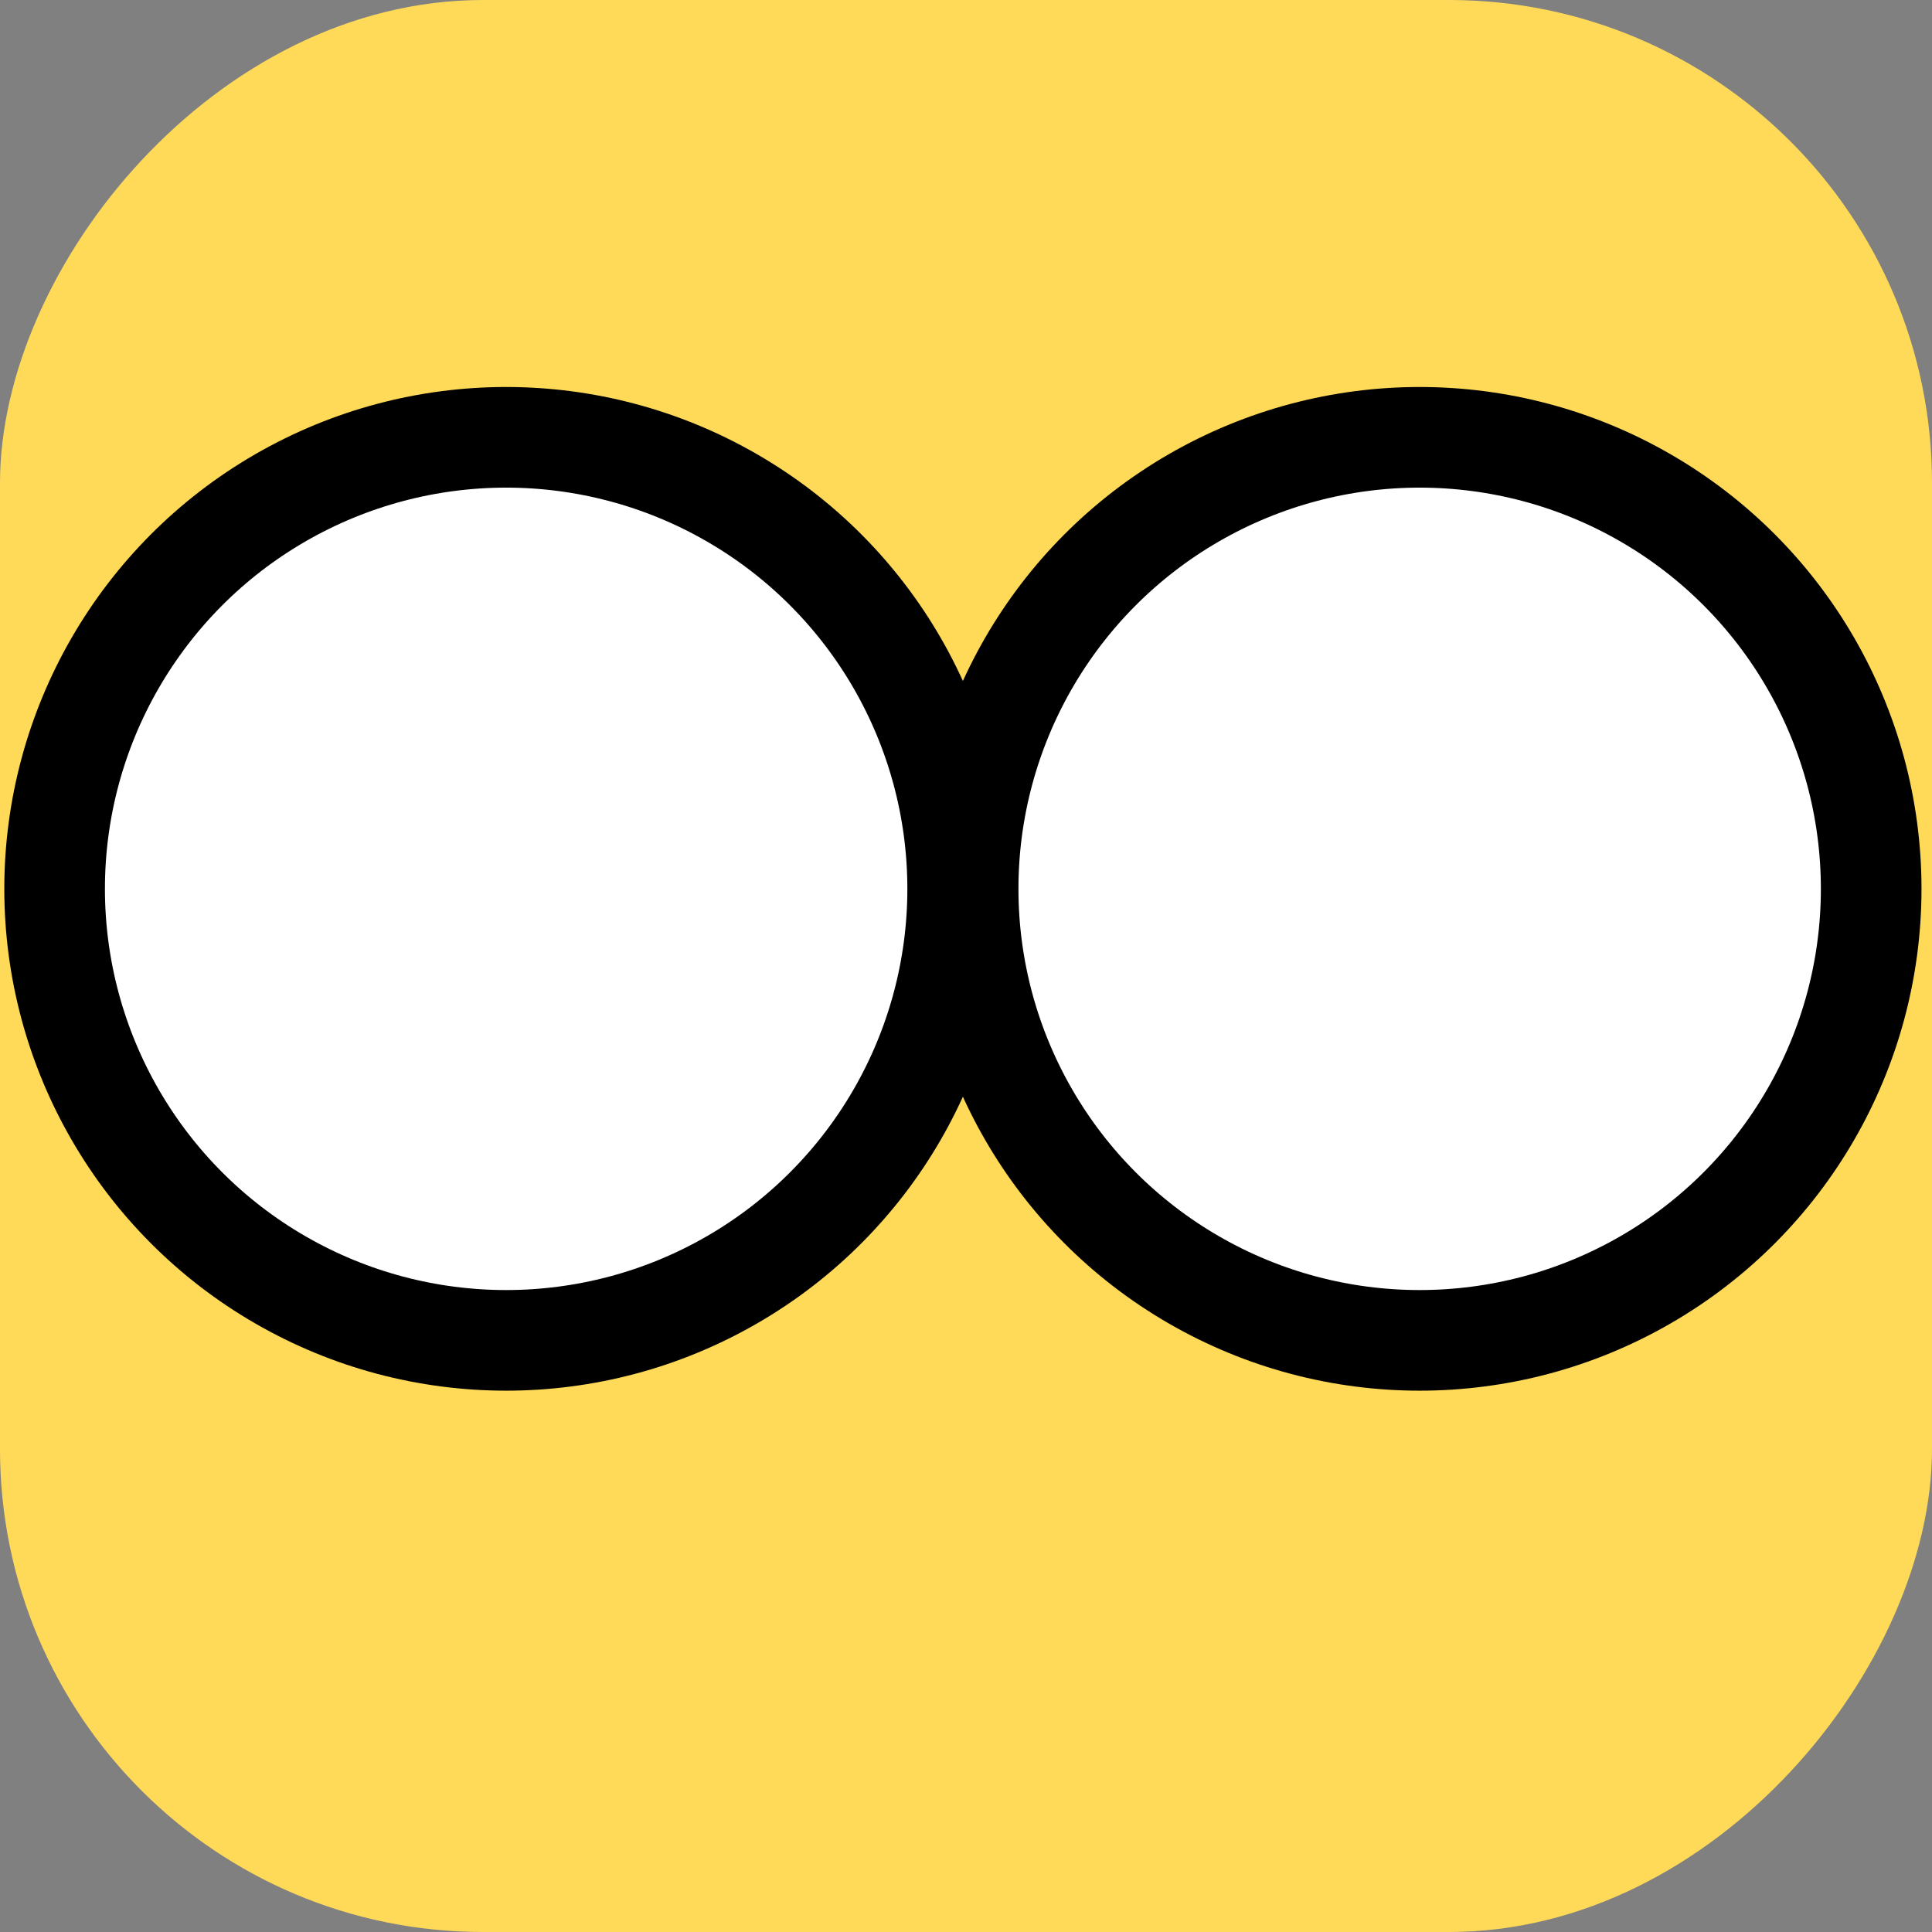 <svg width="48" height="48" viewBox="0 0 48 48" fill="none" xmlns="http://www.w3.org/2000/svg">
<rect x="0" y="0" width="48" height="48" fill="#808080" stroke="none"/>
<rect width="48" height="48" rx="12" transform="matrix(-1 0 0 1 48 0)" fill="#FFDA58"/>
<circle cx="9.968" cy="9.968" r="11.218" transform="matrix(-1 0 0 1 22.543 12.115)" fill="white" stroke="black" stroke-width="2.5"/>
<circle cx="9.968" cy="9.968" r="11.218" transform="matrix(-1 0 0 1 45.239 12.115)" fill="white" stroke="black" stroke-width="2.5"/>
</svg>
